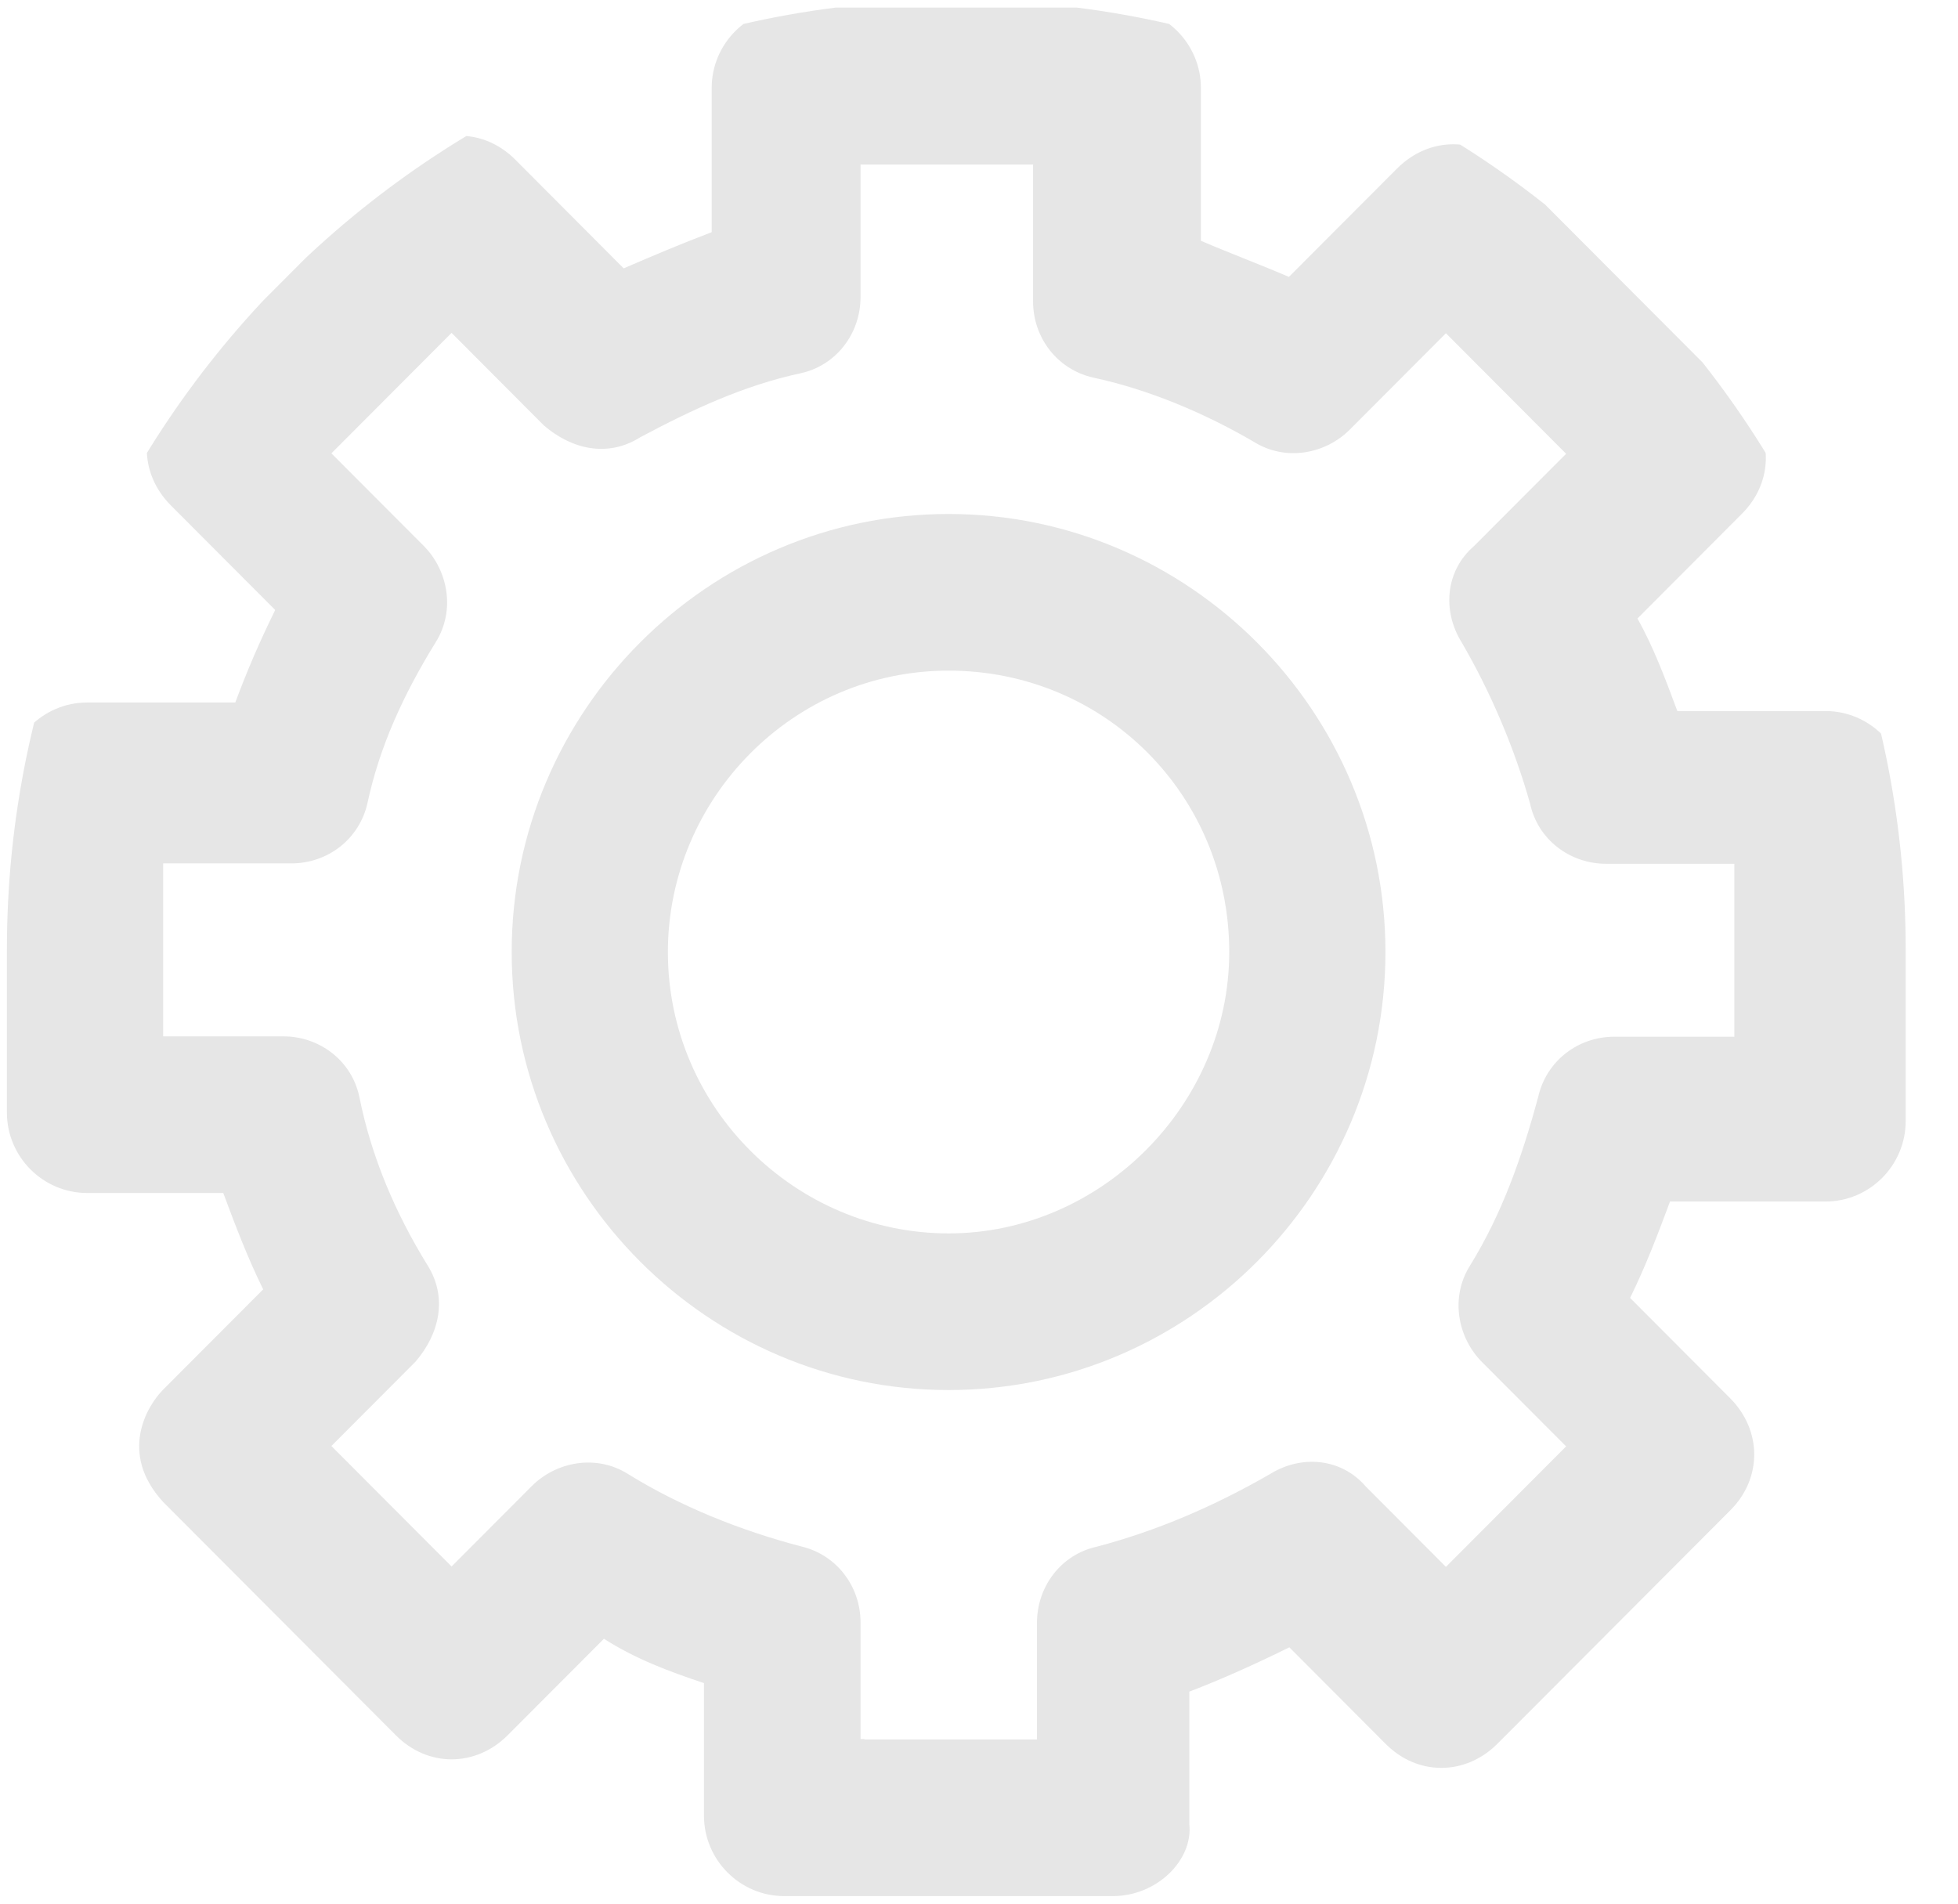 <svg width="36" height="35" viewBox="0 0 36 35" fill="none" xmlns="http://www.w3.org/2000/svg">
<g clip-path="url(#clip0_325_1479)">
<path d="M33.563 13.073H30.84C30.619 12.48 30.398 11.887 30.106 11.372L32.023 9.45C32.615 8.864 32.615 7.978 32.023 7.385L27.747 3.098C27.162 2.504 26.279 2.504 25.687 3.098L23.698 5.091C23.185 4.87 22.594 4.648 22.08 4.427V1.618C22.08 0.804 21.418 0.139 20.605 0.139H14.561C13.748 0.139 13.085 0.804 13.085 1.618V4.269C12.501 4.491 11.981 4.712 11.467 4.934L9.479 2.94C8.894 2.347 8.011 2.347 7.419 2.94L3.142 7.228C2.551 7.814 2.551 8.7 3.142 9.293L5.06 11.215C4.768 11.808 4.547 12.323 4.326 12.916H1.603C0.79 12.916 0.127 13.58 0.127 14.395V20.455C0.127 21.269 0.79 21.934 1.603 21.934H4.105C4.326 22.527 4.547 23.113 4.839 23.706L3 25.549C2.708 25.843 2.173 26.714 3 27.615L7.276 31.902C7.861 32.495 8.745 32.495 9.336 31.902L11.104 30.13C11.688 30.502 12.28 30.723 12.943 30.945V33.381C12.943 34.196 13.606 34.861 14.418 34.861H20.462C21.275 34.861 21.938 34.196 21.867 33.538V31.102C22.451 30.88 23.114 30.58 23.706 30.287L25.473 32.059C26.058 32.652 26.941 32.652 27.533 32.059L31.81 27.772C32.401 27.186 32.401 26.3 31.81 25.707L29.971 23.863C30.263 23.27 30.484 22.684 30.705 22.091H33.563C34.376 22.091 35.038 21.426 35.038 20.612V14.552C35.038 13.738 34.376 13.073 33.563 13.073ZM31.888 19.061H29.678C29.016 19.061 28.431 19.504 28.281 20.169C27.982 21.276 27.619 22.312 27.027 23.27C26.656 23.863 26.806 24.599 27.248 25.042L28.795 26.593L26.585 28.808L25.11 27.329C24.668 26.814 23.934 26.736 23.342 27.107C22.308 27.7 21.275 28.143 20.17 28.436C19.507 28.579 19.066 29.172 19.066 29.837V31.981H15.894V31.974H15.822V29.83C15.822 29.165 15.38 28.579 14.718 28.429C13.606 28.136 12.501 27.693 11.546 27.1C10.954 26.729 10.22 26.879 9.778 27.322L8.303 28.801L6.093 26.586L7.64 25.035C8.082 24.52 8.232 23.856 7.861 23.263C7.269 22.305 6.827 21.269 6.606 20.162C6.464 19.497 5.872 19.054 5.209 19.054H3V15.874H5.359C6.022 15.874 6.606 15.431 6.756 14.767C6.977 13.73 7.419 12.766 8.011 11.808C8.381 11.215 8.232 10.479 7.79 10.036L6.093 8.335L8.303 6.12L9.999 7.821C10.512 8.264 11.175 8.414 11.767 8.042C12.729 7.528 13.684 7.085 14.718 6.863C15.38 6.72 15.822 6.127 15.822 5.463V3.026H18.994V5.541C18.994 6.206 19.436 6.792 20.099 6.942C21.133 7.163 22.166 7.606 23.05 8.121C23.641 8.493 24.375 8.343 24.817 7.899L26.585 6.127L28.795 8.343L27.098 10.043C26.585 10.486 26.507 11.222 26.877 11.815C27.398 12.709 27.84 13.738 28.132 14.774C28.274 15.438 28.866 15.881 29.529 15.881H31.888V19.061Z" fill="#E6E6E6"/>
<path d="M17.441 9.45C13.021 9.45 9.408 13.073 9.408 17.503C9.408 21.934 13.021 25.557 17.441 25.557C21.867 25.557 25.473 21.934 25.473 17.503C25.473 13.073 21.86 9.45 17.441 9.45ZM17.441 22.677C14.639 22.677 12.28 20.383 12.28 17.503C12.28 14.695 14.568 12.33 17.441 12.33C20.313 12.33 22.601 14.624 22.601 17.503C22.601 20.312 20.242 22.677 17.441 22.677Z" fill="#E6E6E6"/>
</g>
<defs>
<clipPath id="clip0_325_1479">
<path d="M0.127 17.456C0.127 7.815 7.943 0 17.583 0C27.223 0 35.038 7.815 35.038 17.456V35H0.127V17.456Z" fill="white"/>
</clipPath>
</defs>
</svg>
